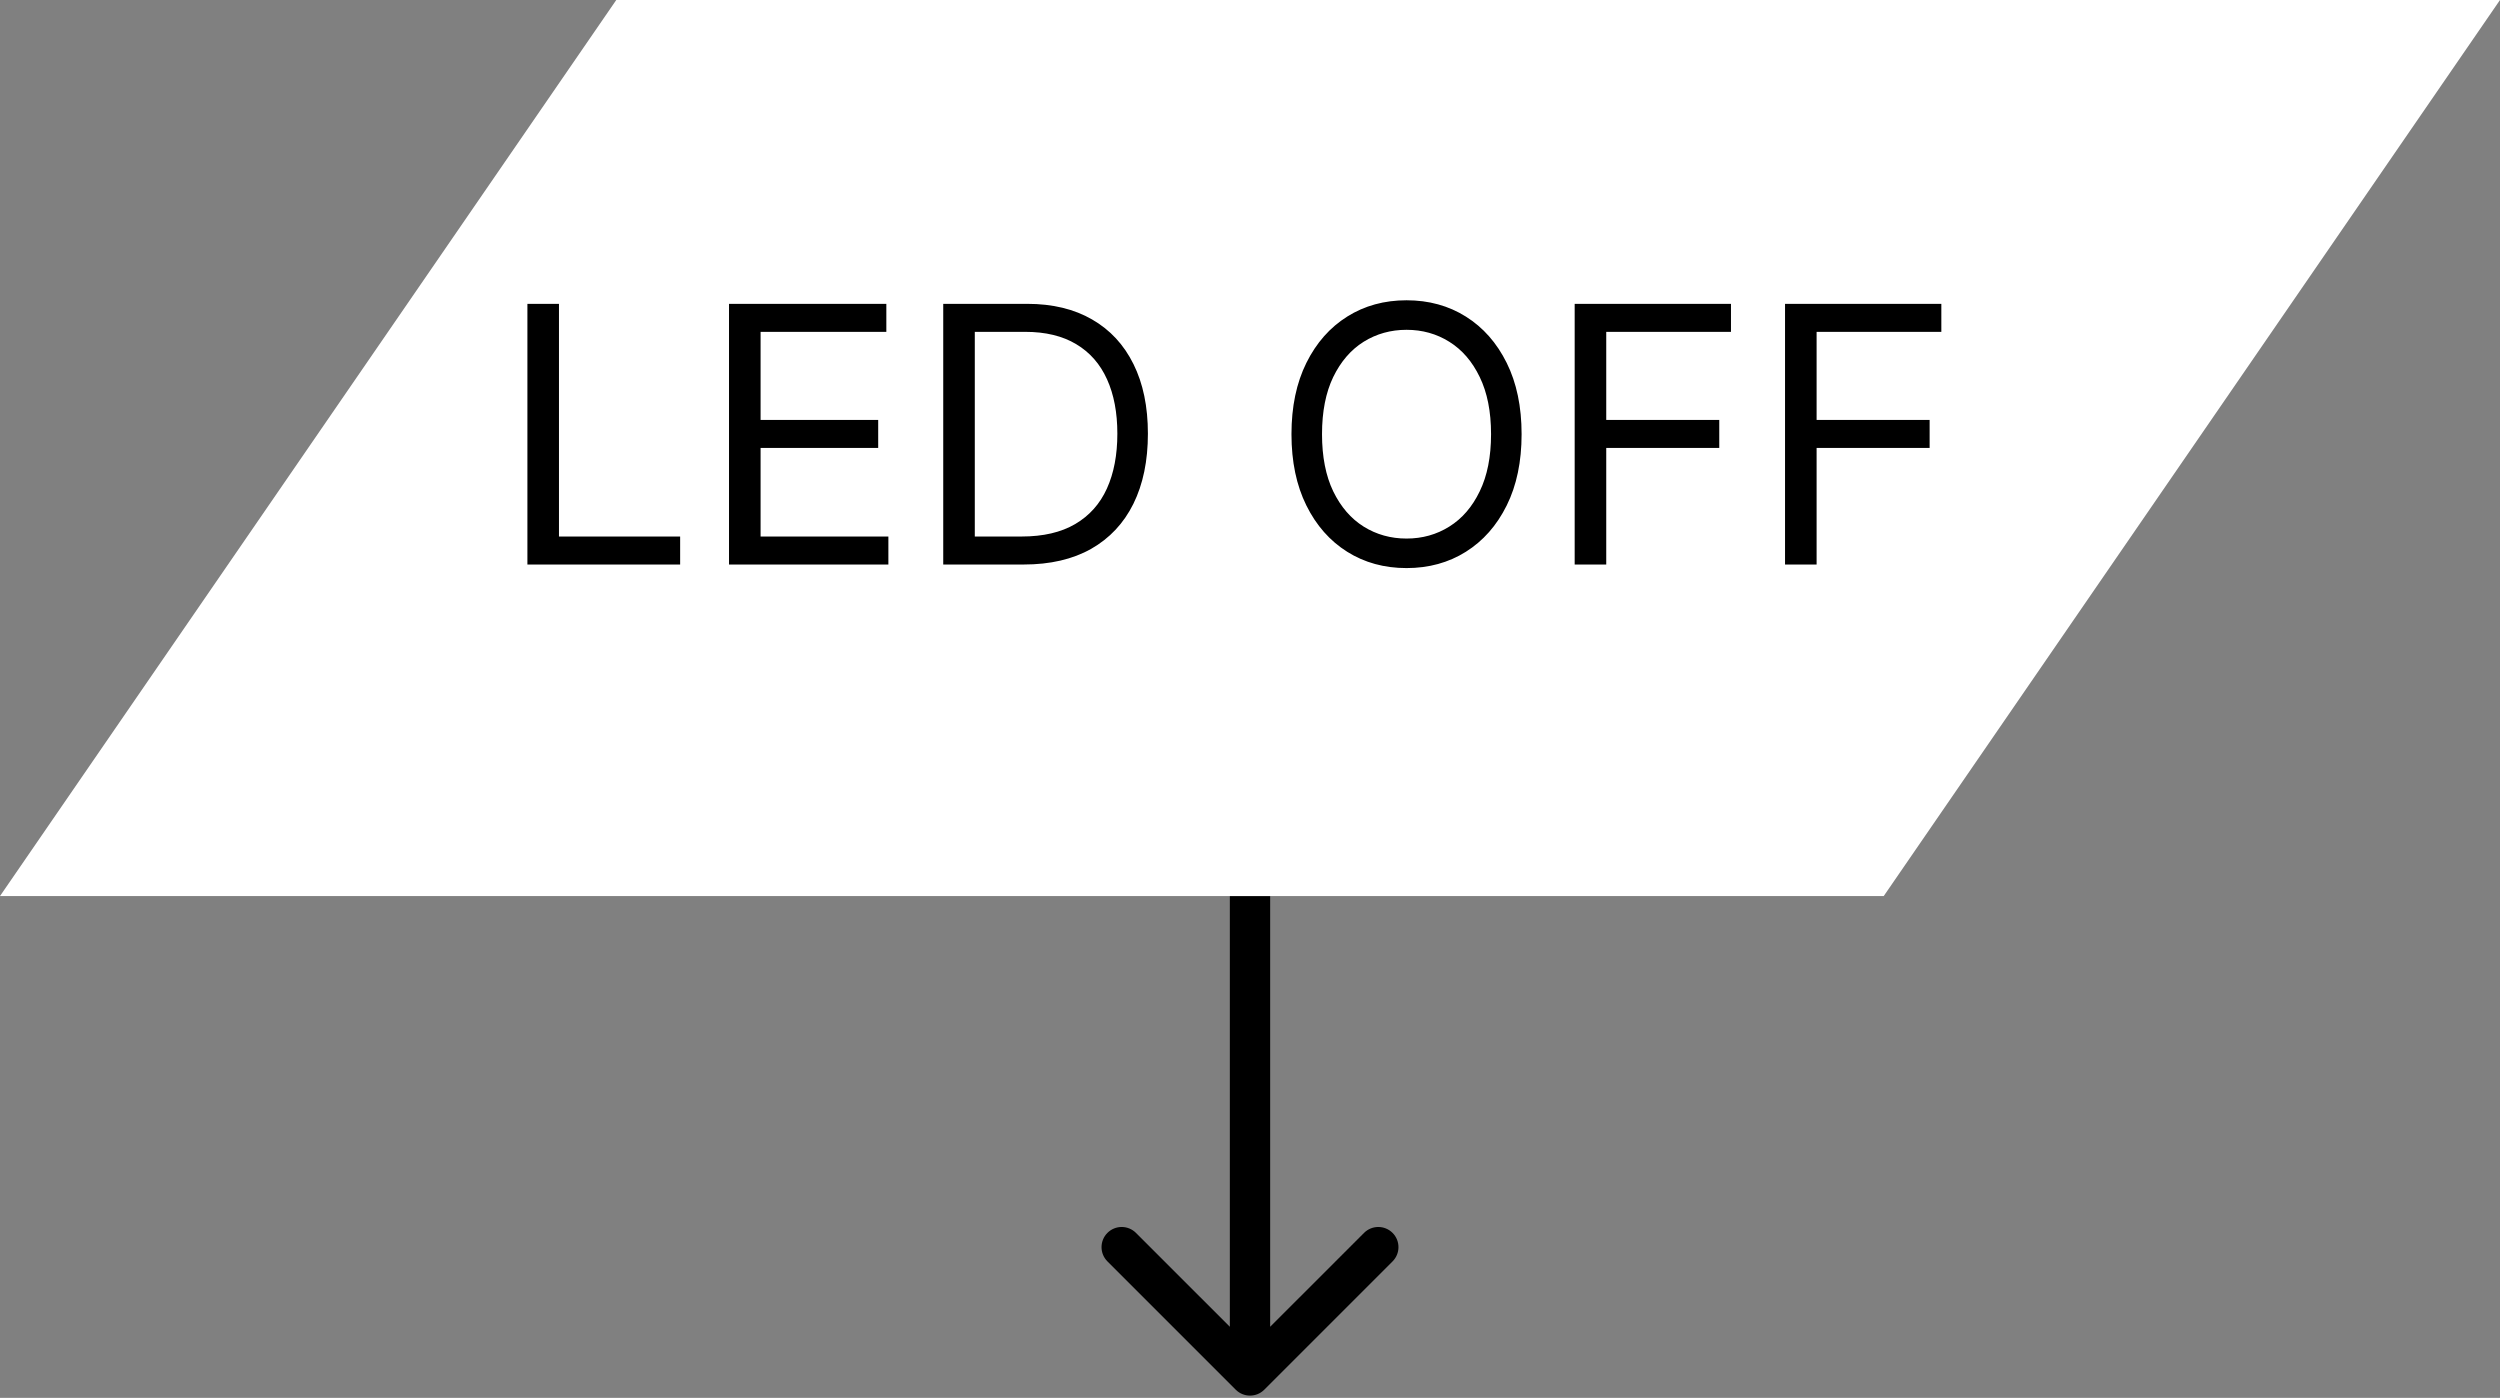 <svg width="558" height="312" viewBox="0 0 558 312" fill="none" xmlns="http://www.w3.org/2000/svg">
<rect x="0" y="0" width="558" height="312" fill="#808080" stroke="none"/>
<path d="M275.818 310.182C277.575 311.939 280.425 311.939 282.182 310.182L310.82 281.544C312.577 279.787 312.577 276.938 310.82 275.18C309.062 273.423 306.213 273.423 304.456 275.18L279 300.636L253.544 275.18C251.787 273.423 248.938 273.423 247.18 275.18C245.423 276.938 245.423 279.787 247.18 281.544L275.818 310.182ZM274.5 200L274.5 307L283.5 307L283.5 200L274.5 200Z" fill="black"/>
<path fill-rule="evenodd" clip-rule="evenodd" d="M0 200H420.448L558 0H137.552L0 200Z" fill="white"/>
<path d="M117.717 126V67.818H124.763V119.75H151.808V126H117.717ZM162.717 126V67.818H197.831V74.068H169.763V93.727H196.013V99.977H169.763V119.75H198.286V126H162.717ZM228.484 126H210.53V67.818H229.28C234.924 67.818 239.753 68.983 243.768 71.312C247.784 73.623 250.861 76.947 253.001 81.284C255.142 85.602 256.212 90.773 256.212 96.796C256.212 102.856 255.132 108.074 252.973 112.449C250.814 116.805 247.67 120.157 243.541 122.506C239.412 124.835 234.393 126 228.484 126ZM217.575 119.75H228.03C232.84 119.75 236.827 118.822 239.99 116.966C243.153 115.11 245.511 112.468 247.064 109.04C248.617 105.612 249.393 101.53 249.393 96.796C249.393 92.099 248.626 88.055 247.092 84.665C245.558 81.256 243.267 78.642 240.217 76.824C237.168 74.987 233.371 74.068 228.825 74.068H217.575V119.75ZM339.621 96.909C339.621 103.045 338.513 108.348 336.297 112.818C334.081 117.288 331.041 120.735 327.178 123.159C323.314 125.583 318.901 126.795 313.939 126.795C308.977 126.795 304.564 125.583 300.7 123.159C296.837 120.735 293.797 117.288 291.581 112.818C289.365 108.348 288.257 103.045 288.257 96.909C288.257 90.773 289.365 85.47 291.581 81C293.797 76.53 296.837 73.083 300.7 70.659C304.564 68.235 308.977 67.023 313.939 67.023C318.901 67.023 323.314 68.235 327.178 70.659C331.041 73.083 334.081 76.53 336.297 81C338.513 85.47 339.621 90.773 339.621 96.909ZM332.803 96.909C332.803 91.871 331.96 87.619 330.274 84.153C328.607 80.688 326.344 78.064 323.484 76.284C320.643 74.504 317.462 73.614 313.939 73.614C310.416 73.614 307.225 74.504 304.365 76.284C301.524 78.064 299.261 80.688 297.575 84.153C295.909 87.619 295.075 91.871 295.075 96.909C295.075 101.947 295.909 106.199 297.575 109.665C299.261 113.131 301.524 115.754 304.365 117.534C307.225 119.314 310.416 120.205 313.939 120.205C317.462 120.205 320.643 119.314 323.484 117.534C326.344 115.754 328.607 113.131 330.274 109.665C331.96 106.199 332.803 101.947 332.803 96.909ZM351.467 126V67.818H386.354V74.068H358.513V93.727H383.74V99.977H358.513V126H351.467ZM398.42 126V67.818H433.307V74.068H405.466V93.727H430.693V99.977H405.466V126H398.42Z" fill="black"/>
</svg>
